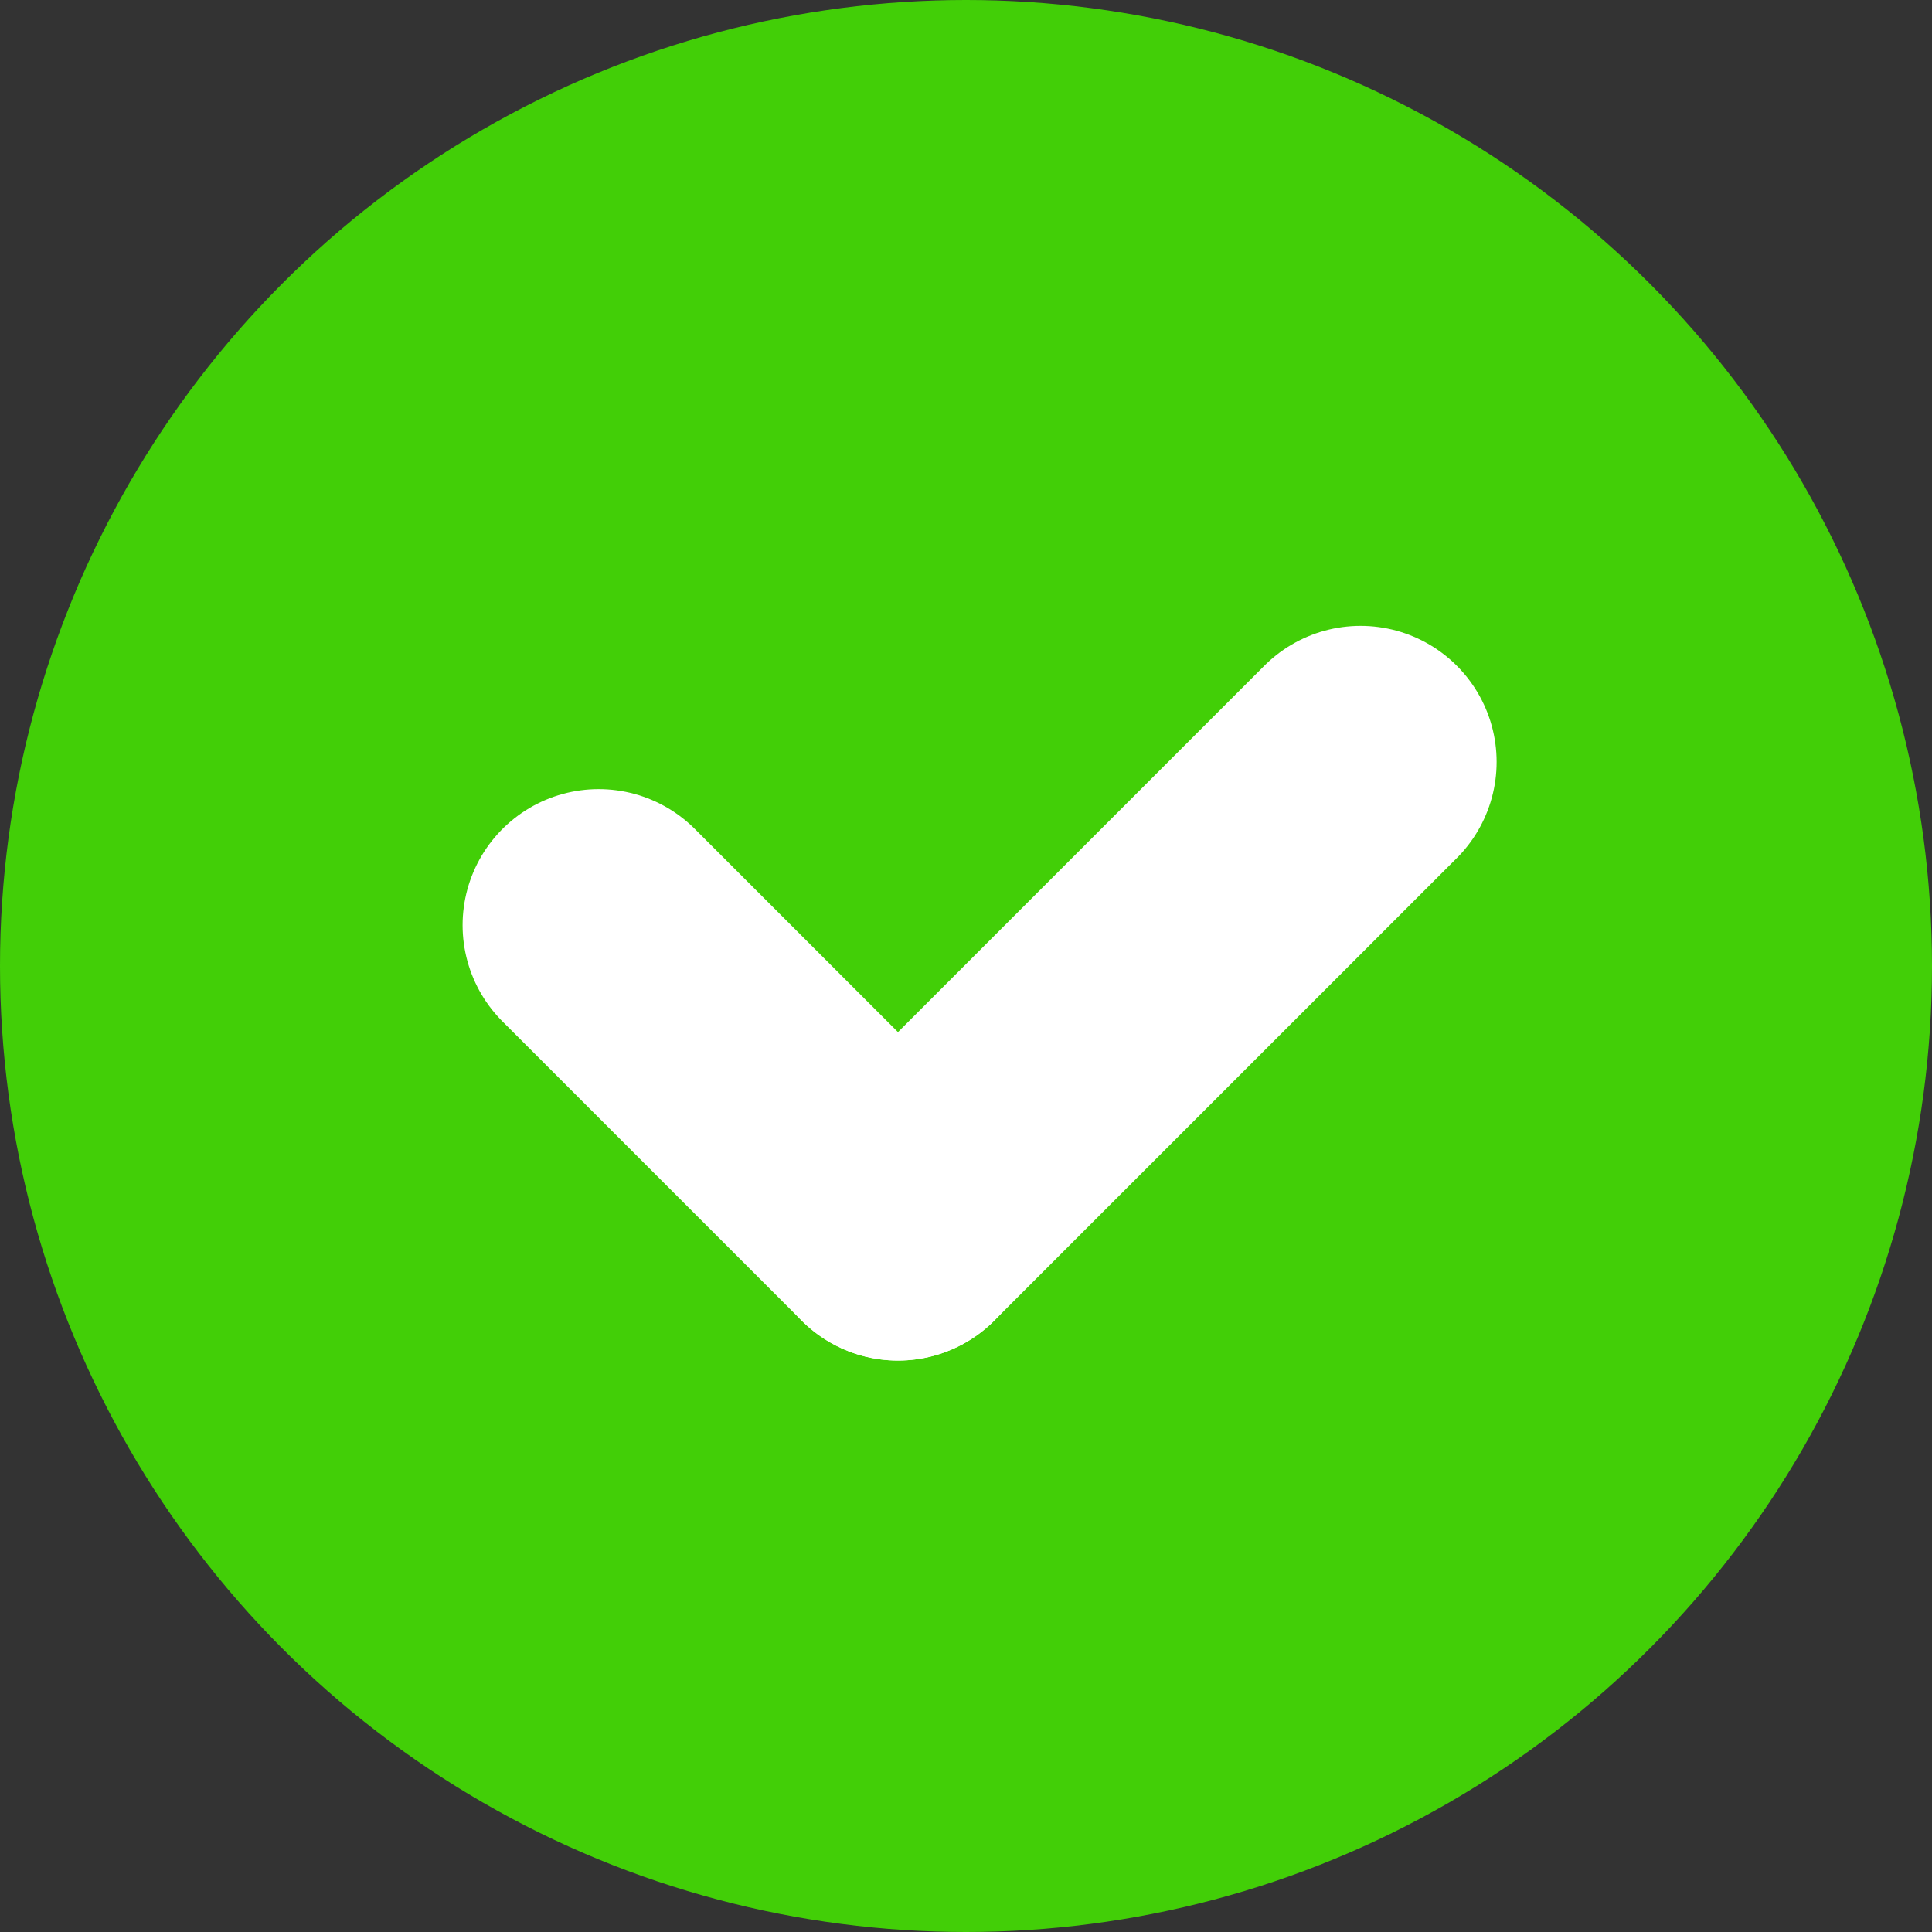 <svg xmlns="http://www.w3.org/2000/svg" width="71" height="71" viewBox="0 0 71 71"><rect x="0" y="0" width="71" height="71" fill="#333333" stroke="none"/><g transform="translate(-315 -174)"><circle cx="35.5" cy="35.5" r="35.5" transform="translate(315 174)" fill="#42cf07"/><g transform="translate(46.5 50.5)"><line x2="11" y2="11" transform="translate(290.5 157.5)" fill="none" stroke="#fff" stroke-linecap="round" stroke-width="10"/><line x1="17" y2="17" transform="translate(301.5 151.5)" fill="none" stroke="#fff" stroke-linecap="round" stroke-width="10"/></g></g></svg>